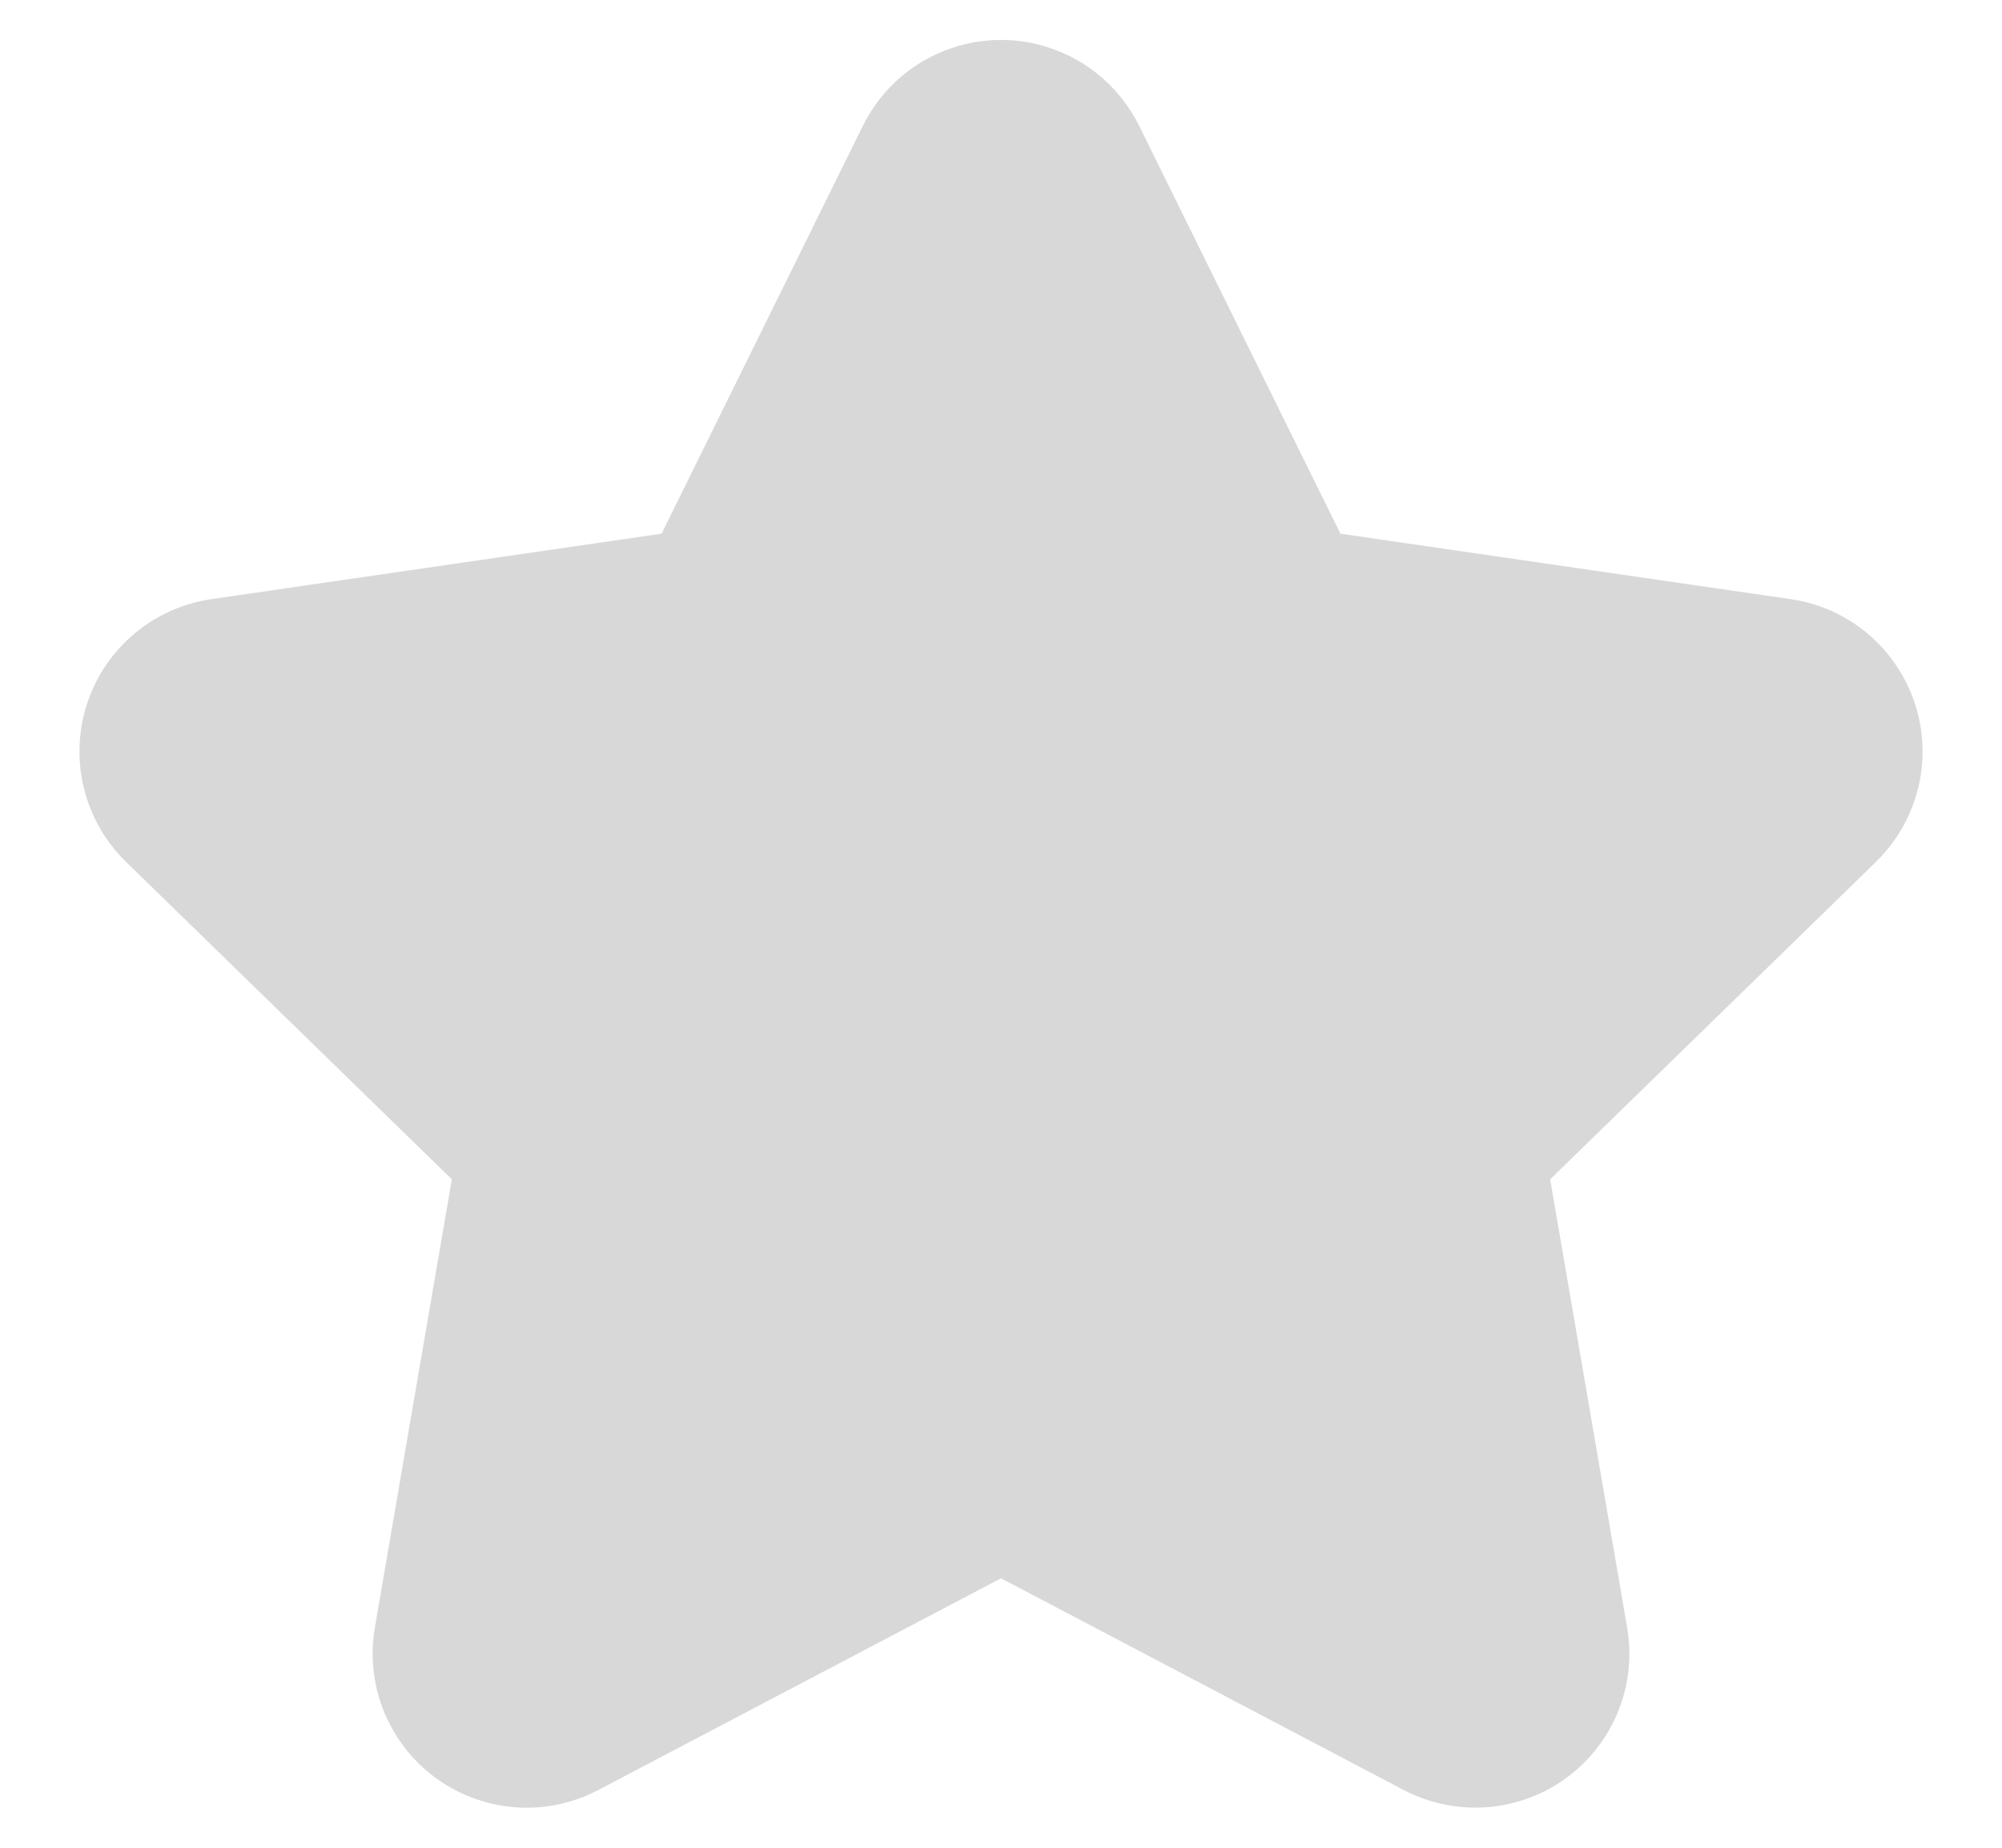 <?xml version="1.0" encoding="UTF-8"?>
<svg viewBox="0 0 13 12" version="1.1" xmlns="http://www.w3.org/2000/svg" xmlns:xlink="http://www.w3.org/1999/xlink">
    <g id="Symbols" stroke="none" stroke-width="1" fill="none" fill-rule="evenodd">
        <g id="FooterExtra" transform="translate(-167, -43)" fill="#D8D8D8">
            <g id="Group-25" transform="translate(0, 42)">
                <g id="Group-23" transform="translate(110, 0)">
                    <path d="M63.5,11.25 L60.885,12.625 C60.396,12.882 59.792,12.694 59.535,12.205 C59.432,12.01 59.397,11.787 59.434,11.571 L59.934,8.659 L57.818,6.597 C57.423,6.211 57.414,5.578 57.8,5.183 C57.953,5.025 58.155,4.923 58.372,4.891 L61.296,4.466 L62.603,1.817 C62.848,1.322 63.447,1.118 63.943,1.363 C64.14,1.46 64.299,1.62 64.397,1.817 L65.704,4.466 L68.628,4.891 C69.174,4.97 69.553,5.478 69.474,6.024 C69.442,6.242 69.339,6.443 69.182,6.597 L67.066,8.659 L67.566,11.571 C67.659,12.115 67.294,12.632 66.749,12.725 C66.533,12.762 66.31,12.727 66.115,12.625 L63.5,11.25 Z" id="Star-2"></path>
                </g>
            </g>
        </g>
    </g>
</svg>